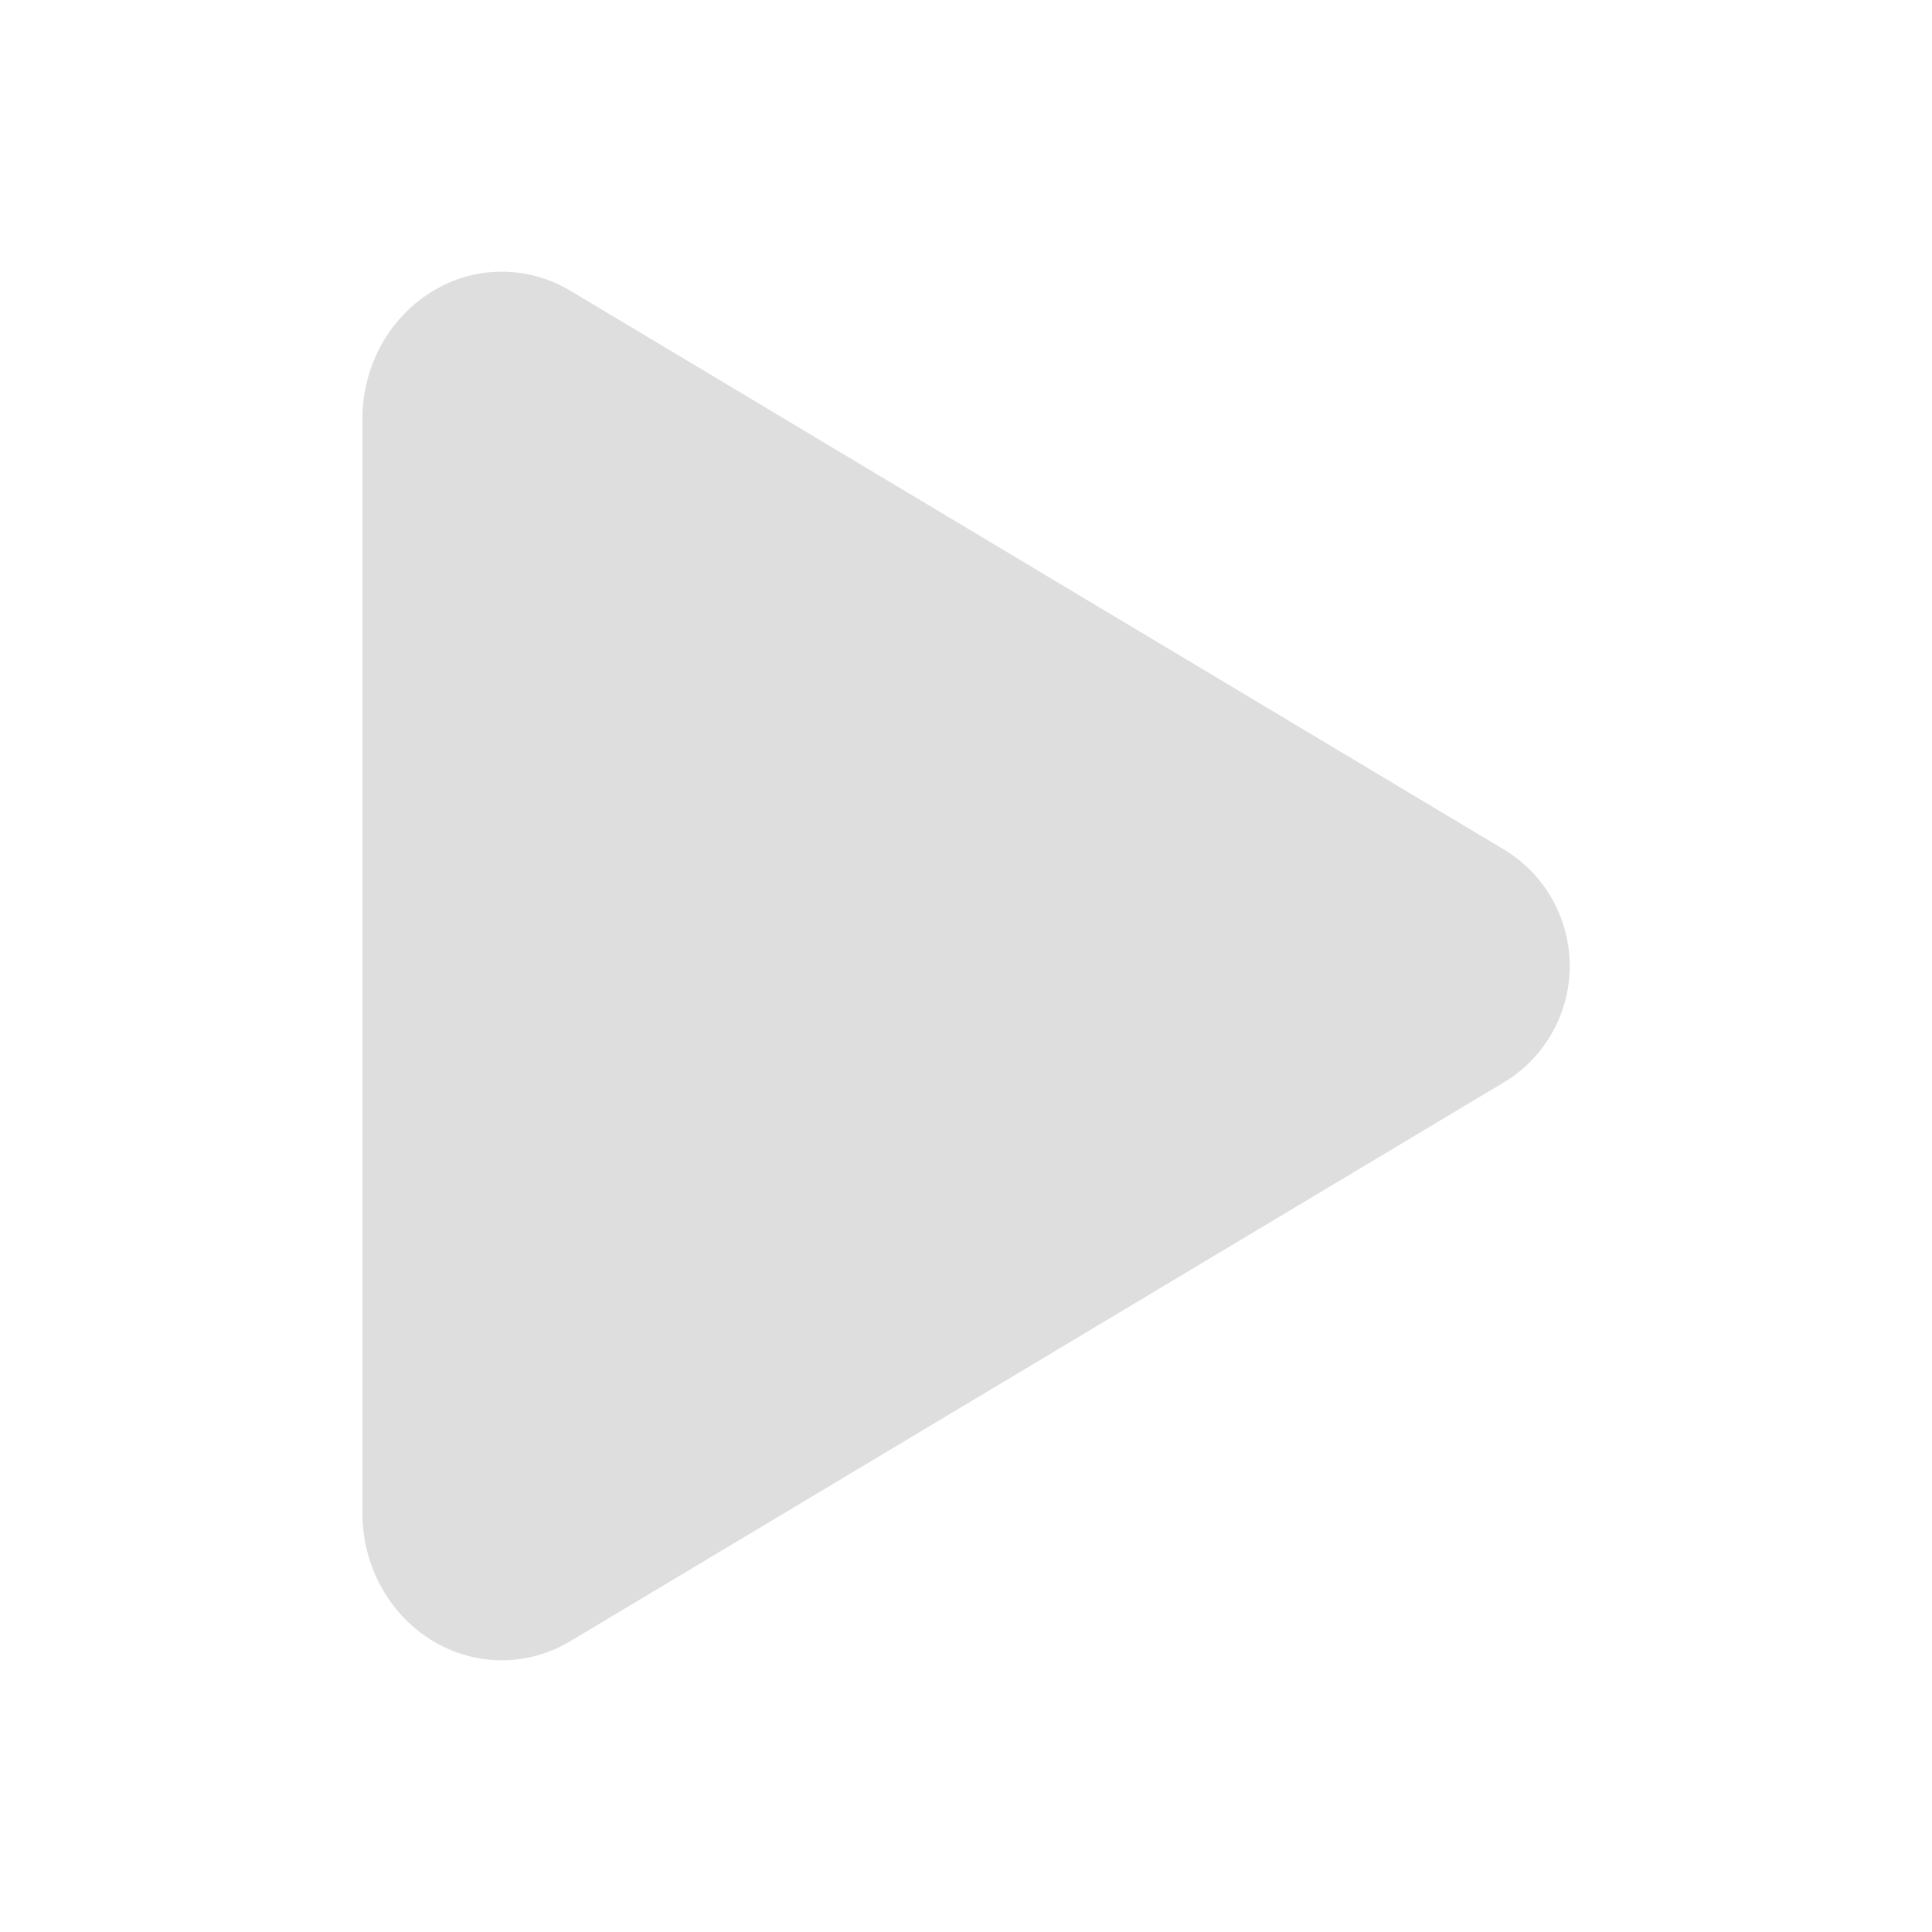 <svg width="24" height="24" viewBox="0 0 24 24" fill="none" xmlns="http://www.w3.org/2000/svg">
<path d="M6.234 20.625C5.947 20.625 5.664 20.549 5.414 20.406C4.852 20.087 4.502 19.469 4.502 18.797V5.203C4.502 4.53 4.852 3.913 5.414 3.594C5.67 3.447 5.96 3.371 6.255 3.375C6.55 3.379 6.839 3.462 7.091 3.615L18.709 10.569C18.951 10.721 19.151 10.932 19.289 11.182C19.427 11.432 19.5 11.713 19.5 11.999C19.5 12.285 19.427 12.566 19.289 12.816C19.151 13.066 18.951 13.277 18.709 13.429L7.089 20.385C6.831 20.541 6.536 20.624 6.234 20.625Z" fill="#DEDEDE"/>
</svg>
